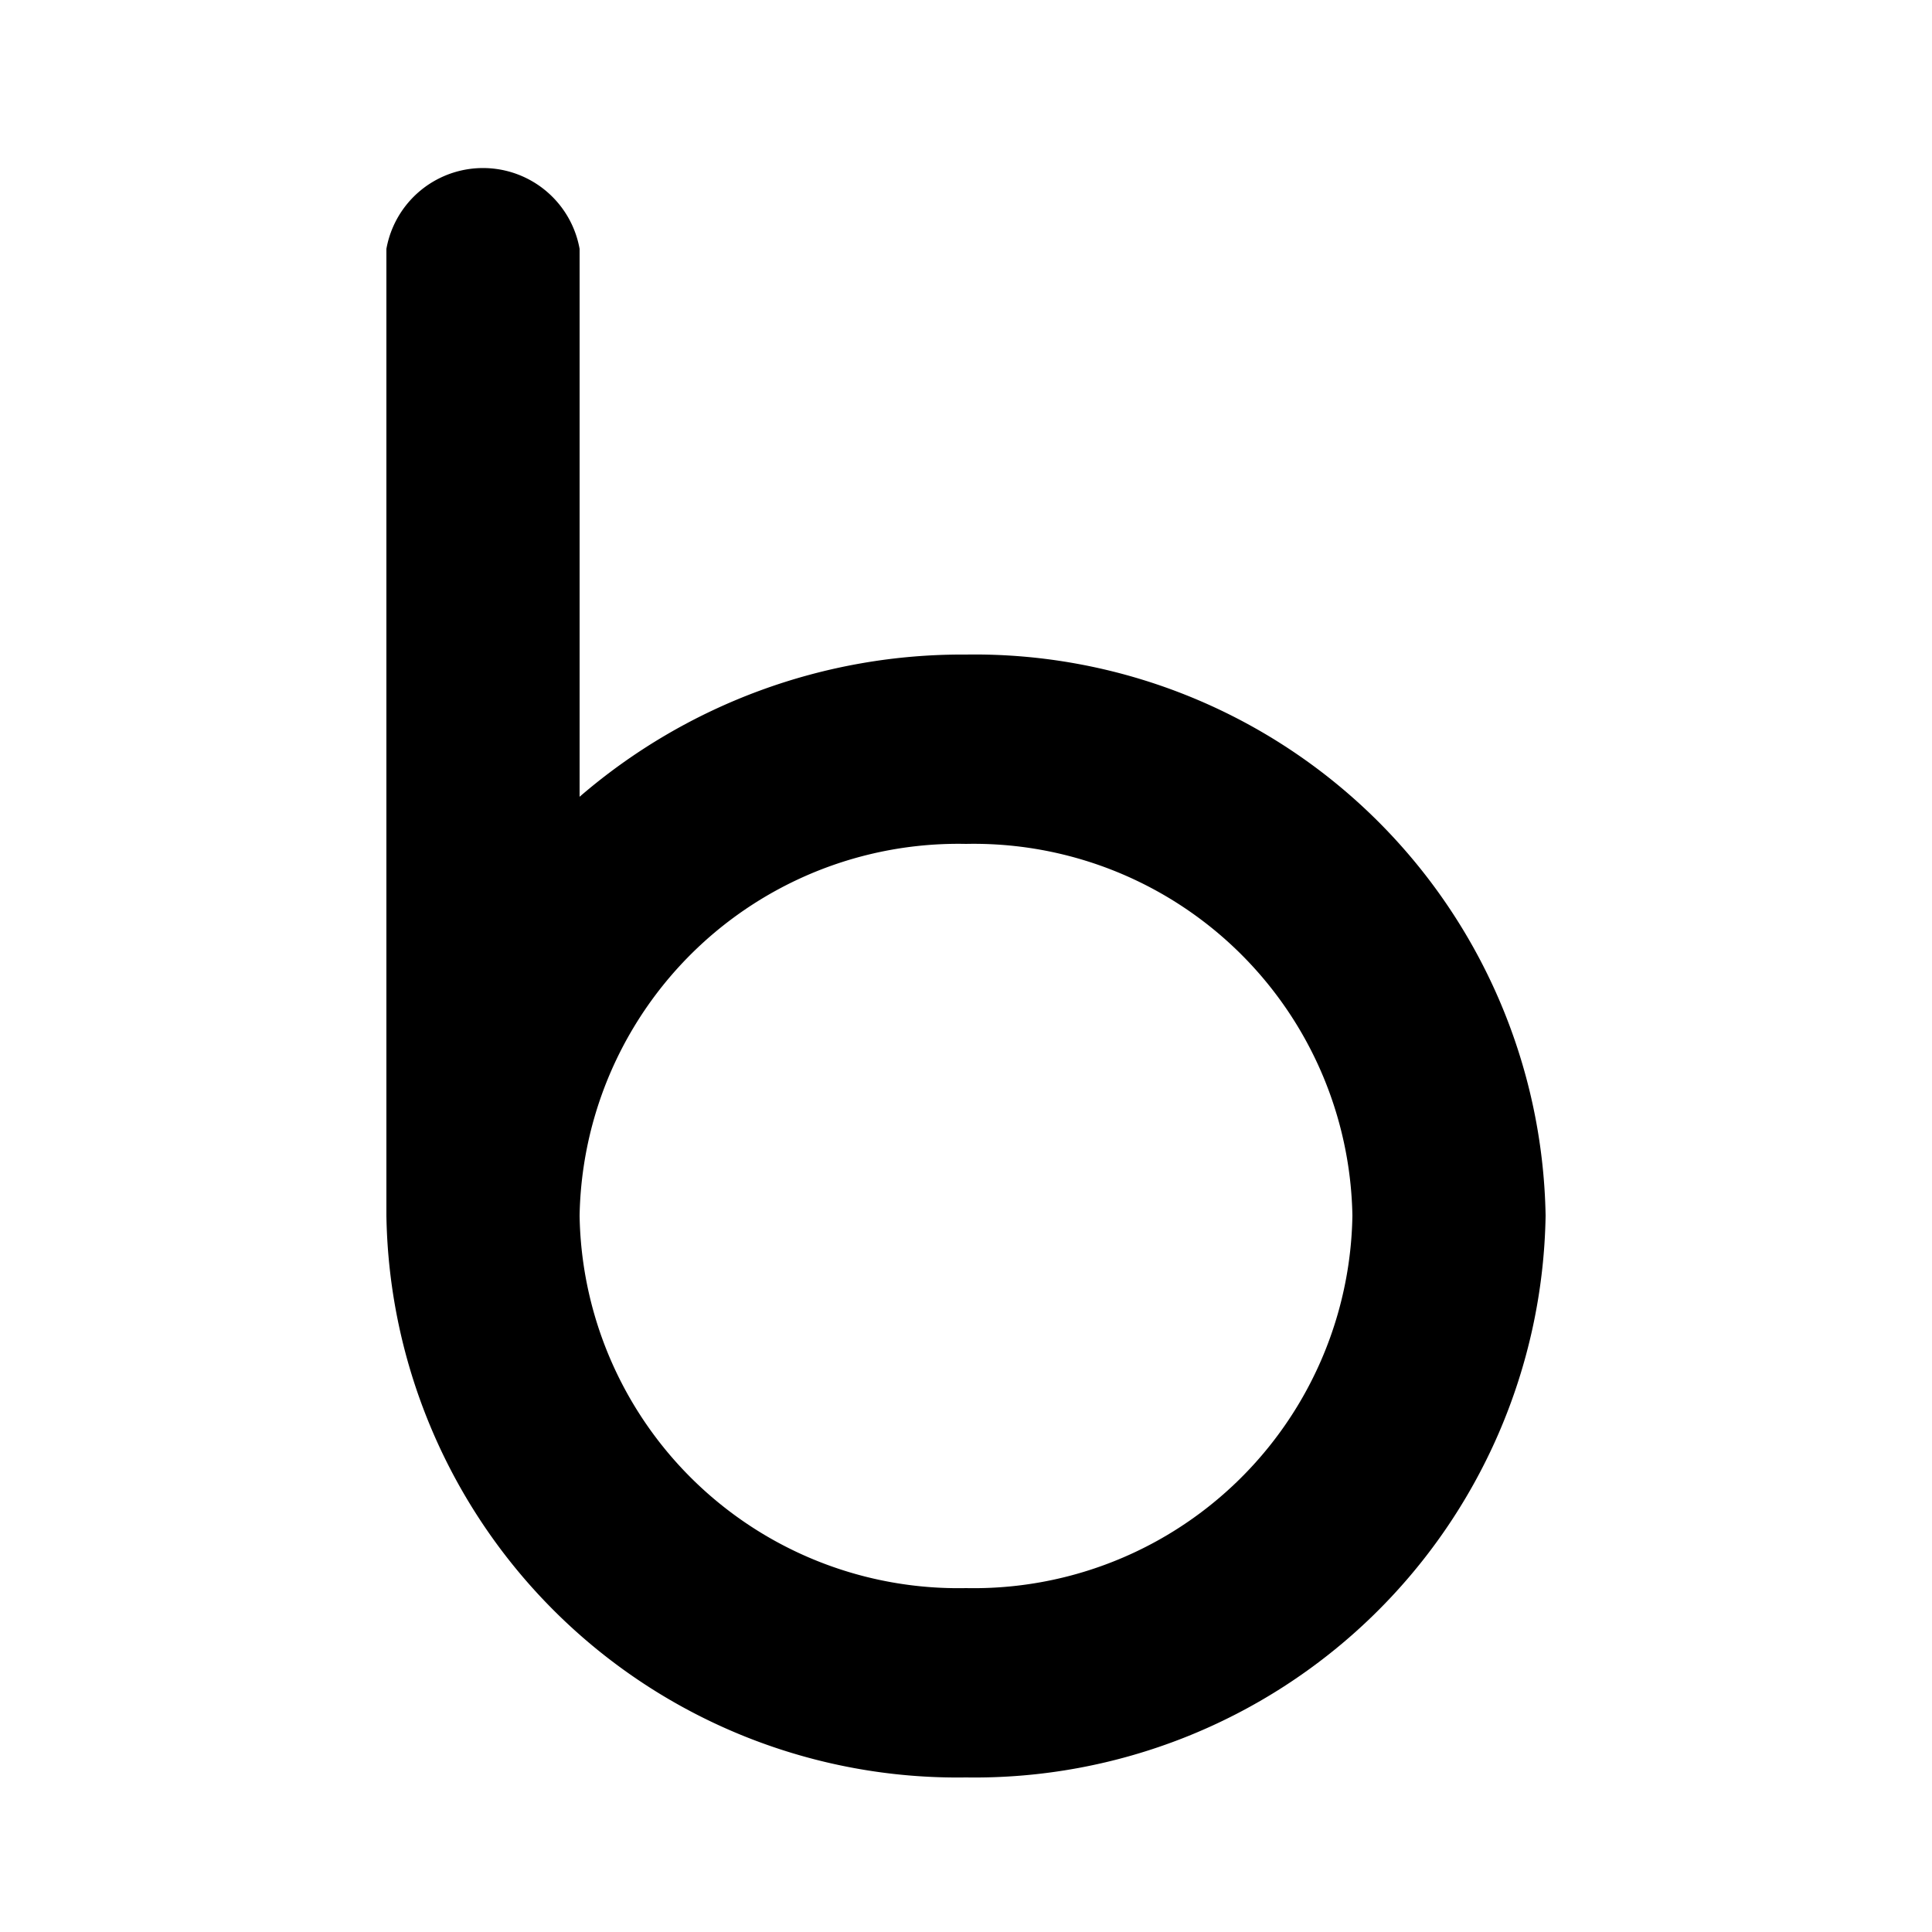 <svg id="Layer_1" data-name="Layer 1" xmlns="http://www.w3.org/2000/svg"
     viewBox="0 0 25 25">
    <path d="M12.5,8.47a7.58,7.58,0,0,0-5,1.84V3.22A1.27,1.27,0,0,0,5,3.22V15.73A7.39,7.39,0,0,0,12.5,23,7.39,7.39,0,0,0,20,15.73,7.39,7.39,0,0,0,12.5,8.47Zm0,12.08a4.9,4.9,0,0,1-5-4.82,4.9,4.9,0,0,1,5-4.81,4.9,4.9,0,0,1,5,4.81A4.9,4.9,0,0,1,12.5,20.55Z"
          fill-rule="evenodd"/>
</svg>
